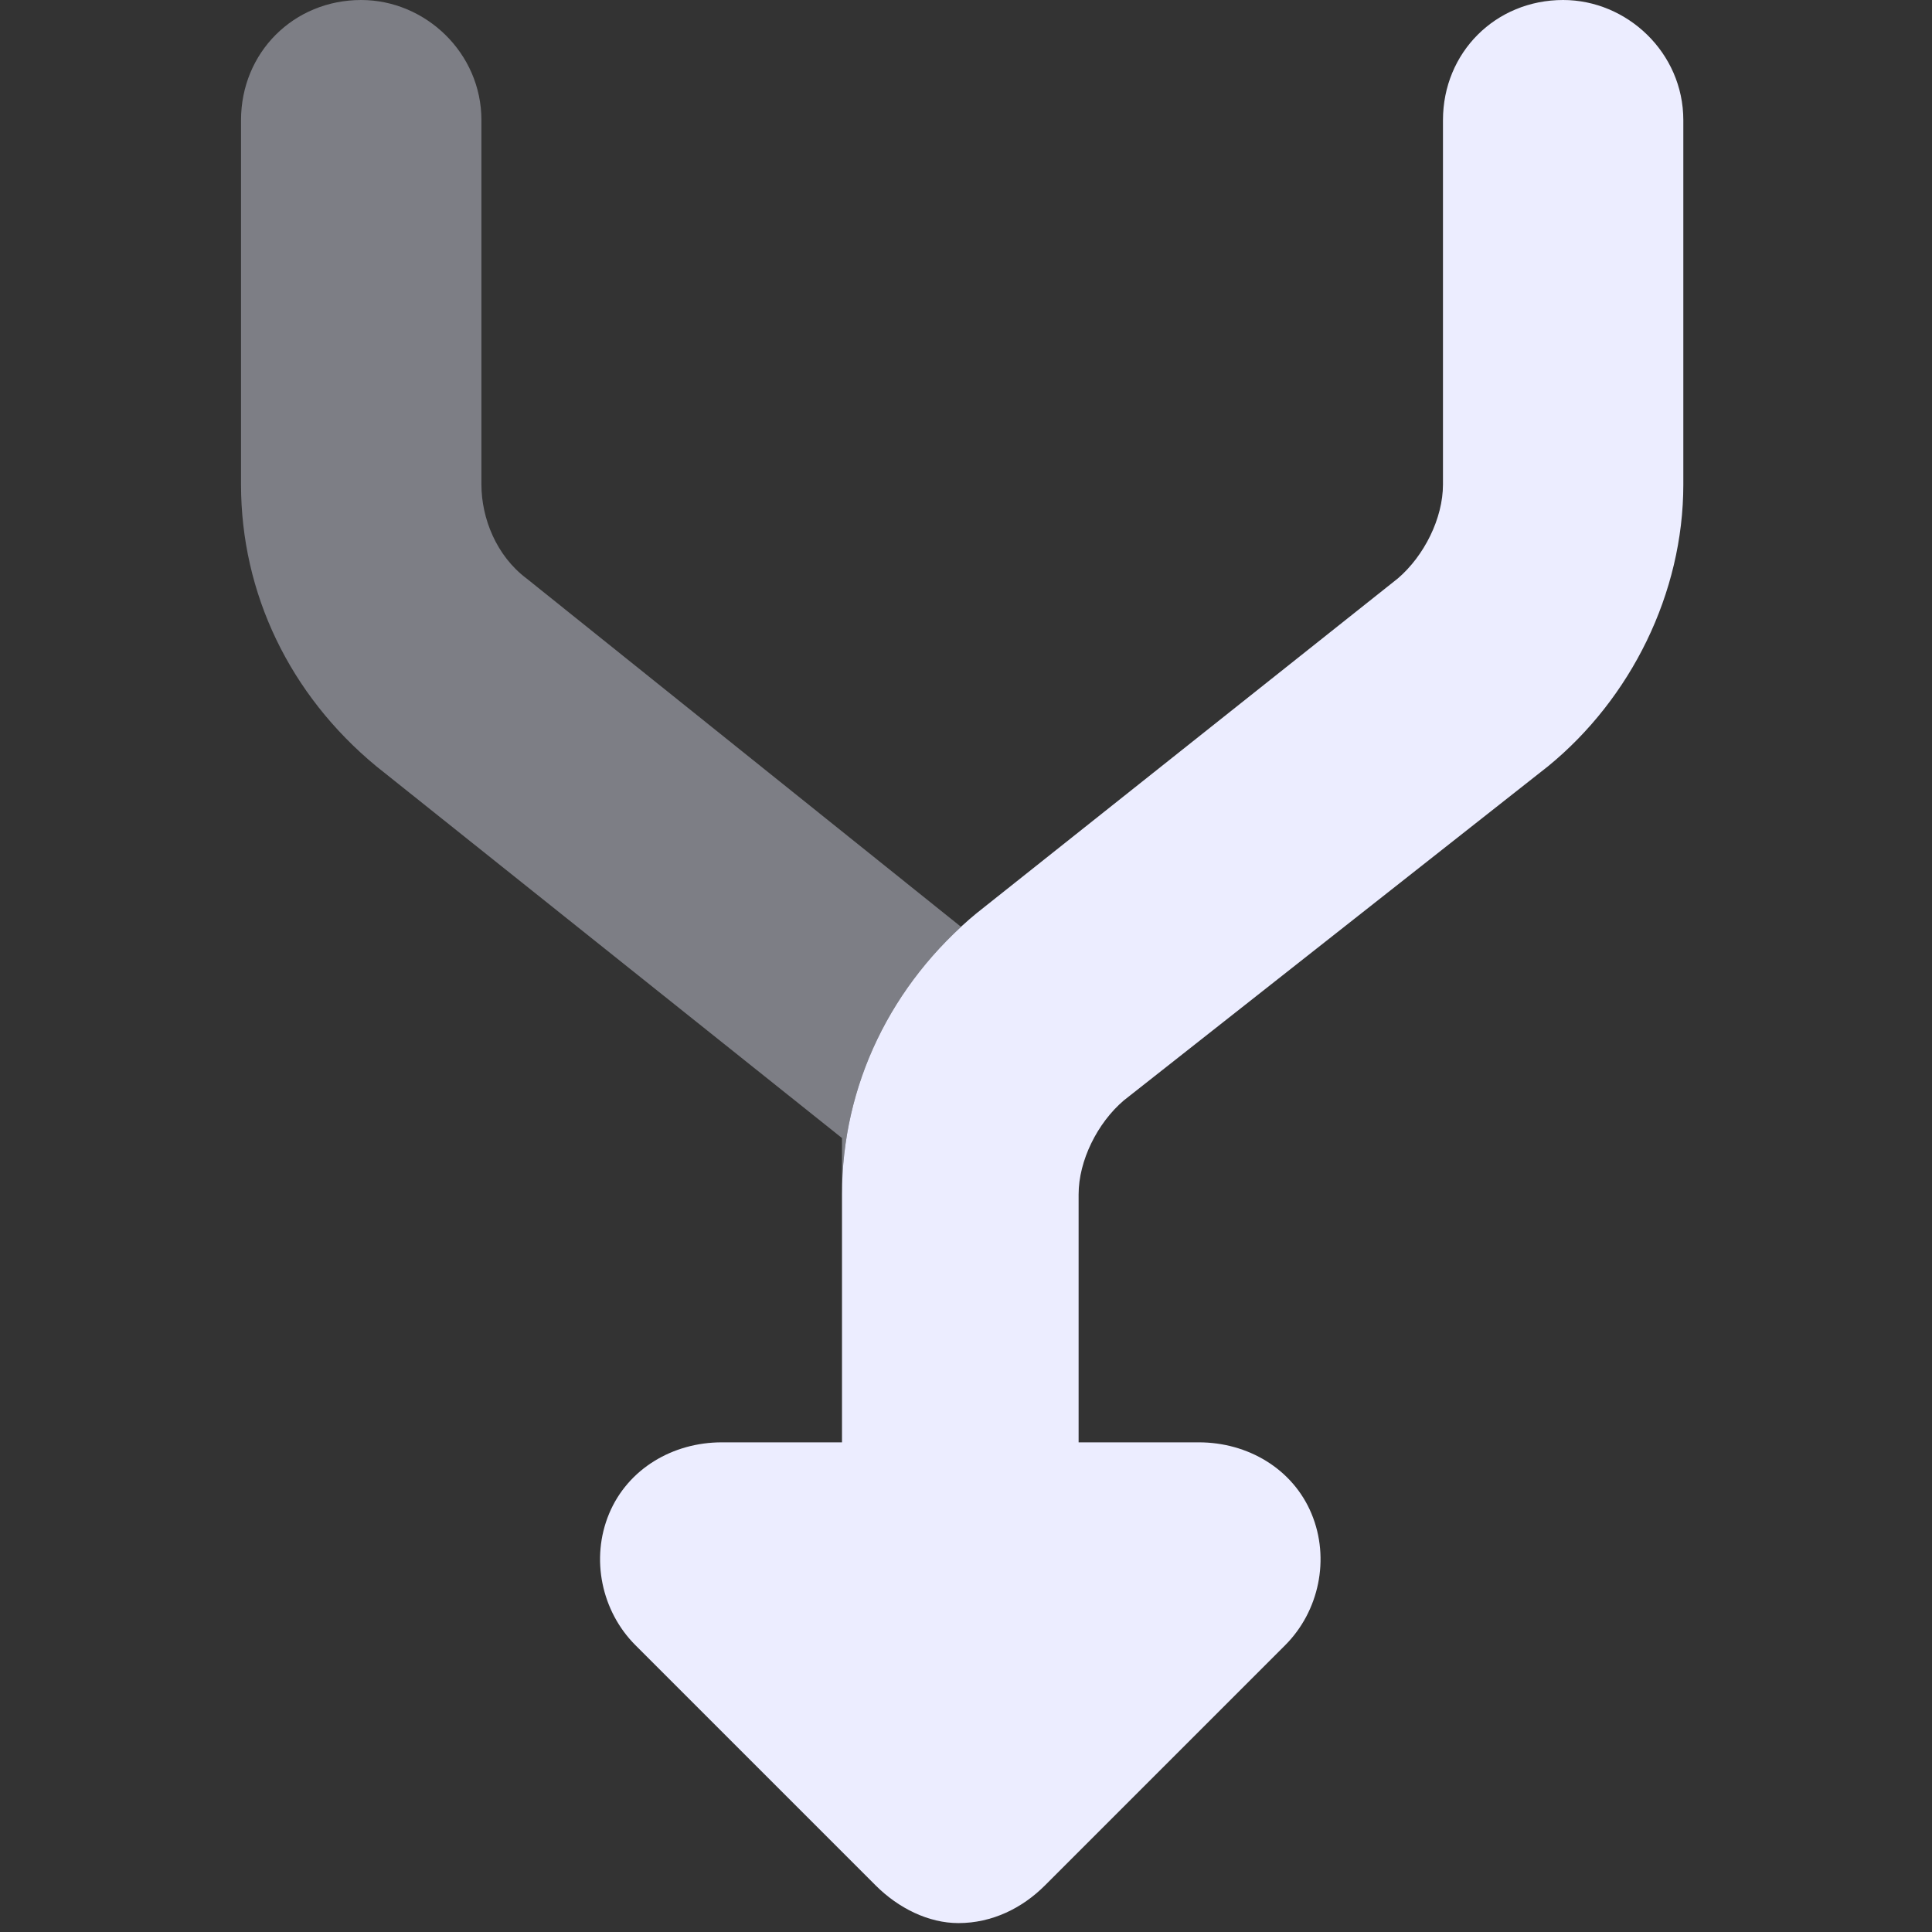 <svg width="49" height="49" viewBox="0 0 49 49" fill="none" xmlns="http://www.w3.org/2000/svg">
    <rect x="0" y="0" width="49" height="49" fill="#333333" stroke="none"/>
    <path d="M42.693 3.048L42.693 12.289C42.693 15.051 41.36 17.719 39.264 19.433L28.499 27.912C27.832 28.483 27.356 29.436 27.356 30.293L27.356 36.581L30.405 36.581C31.643 36.581 32.786 37.248 33.263 38.391C33.739 39.534 33.453 40.867 32.596 41.725L26.499 47.822C25.927 48.393 25.165 48.774 24.308 48.774C23.546 48.774 22.784 48.393 22.212 47.822L16.115 41.725C15.258 40.867 14.972 39.534 15.448 38.391C15.925 37.248 17.068 36.581 18.306 36.581L21.355 36.581L21.355 30.293C21.355 27.531 22.593 24.959 24.784 23.149L35.453 14.67C36.12 14.099 36.597 13.146 36.597 12.289L36.597 3.048C36.597 1.334 37.93 -4.88801e-07 39.645 -4.13848e-07C41.264 -3.4306e-07 42.693 1.334 42.693 3.048Z" fill="#ECEDFF"/>
    <path opacity="0.4" d="M24.784 23.149C22.593 24.959 21.355 27.531 21.355 30.293L21.355 28.864L9.542 19.433C7.351 17.623 6.113 15.051 6.113 12.289L6.113 3.048C6.113 1.334 7.446 -1.82129e-06 9.161 -1.74634e-06C10.781 -1.67555e-06 12.21 1.334 12.21 3.048L12.21 12.289C12.21 13.146 12.591 14.099 13.353 14.67L24.403 23.53L24.784 23.149Z" fill="#ECEDFF"/>
</svg>
